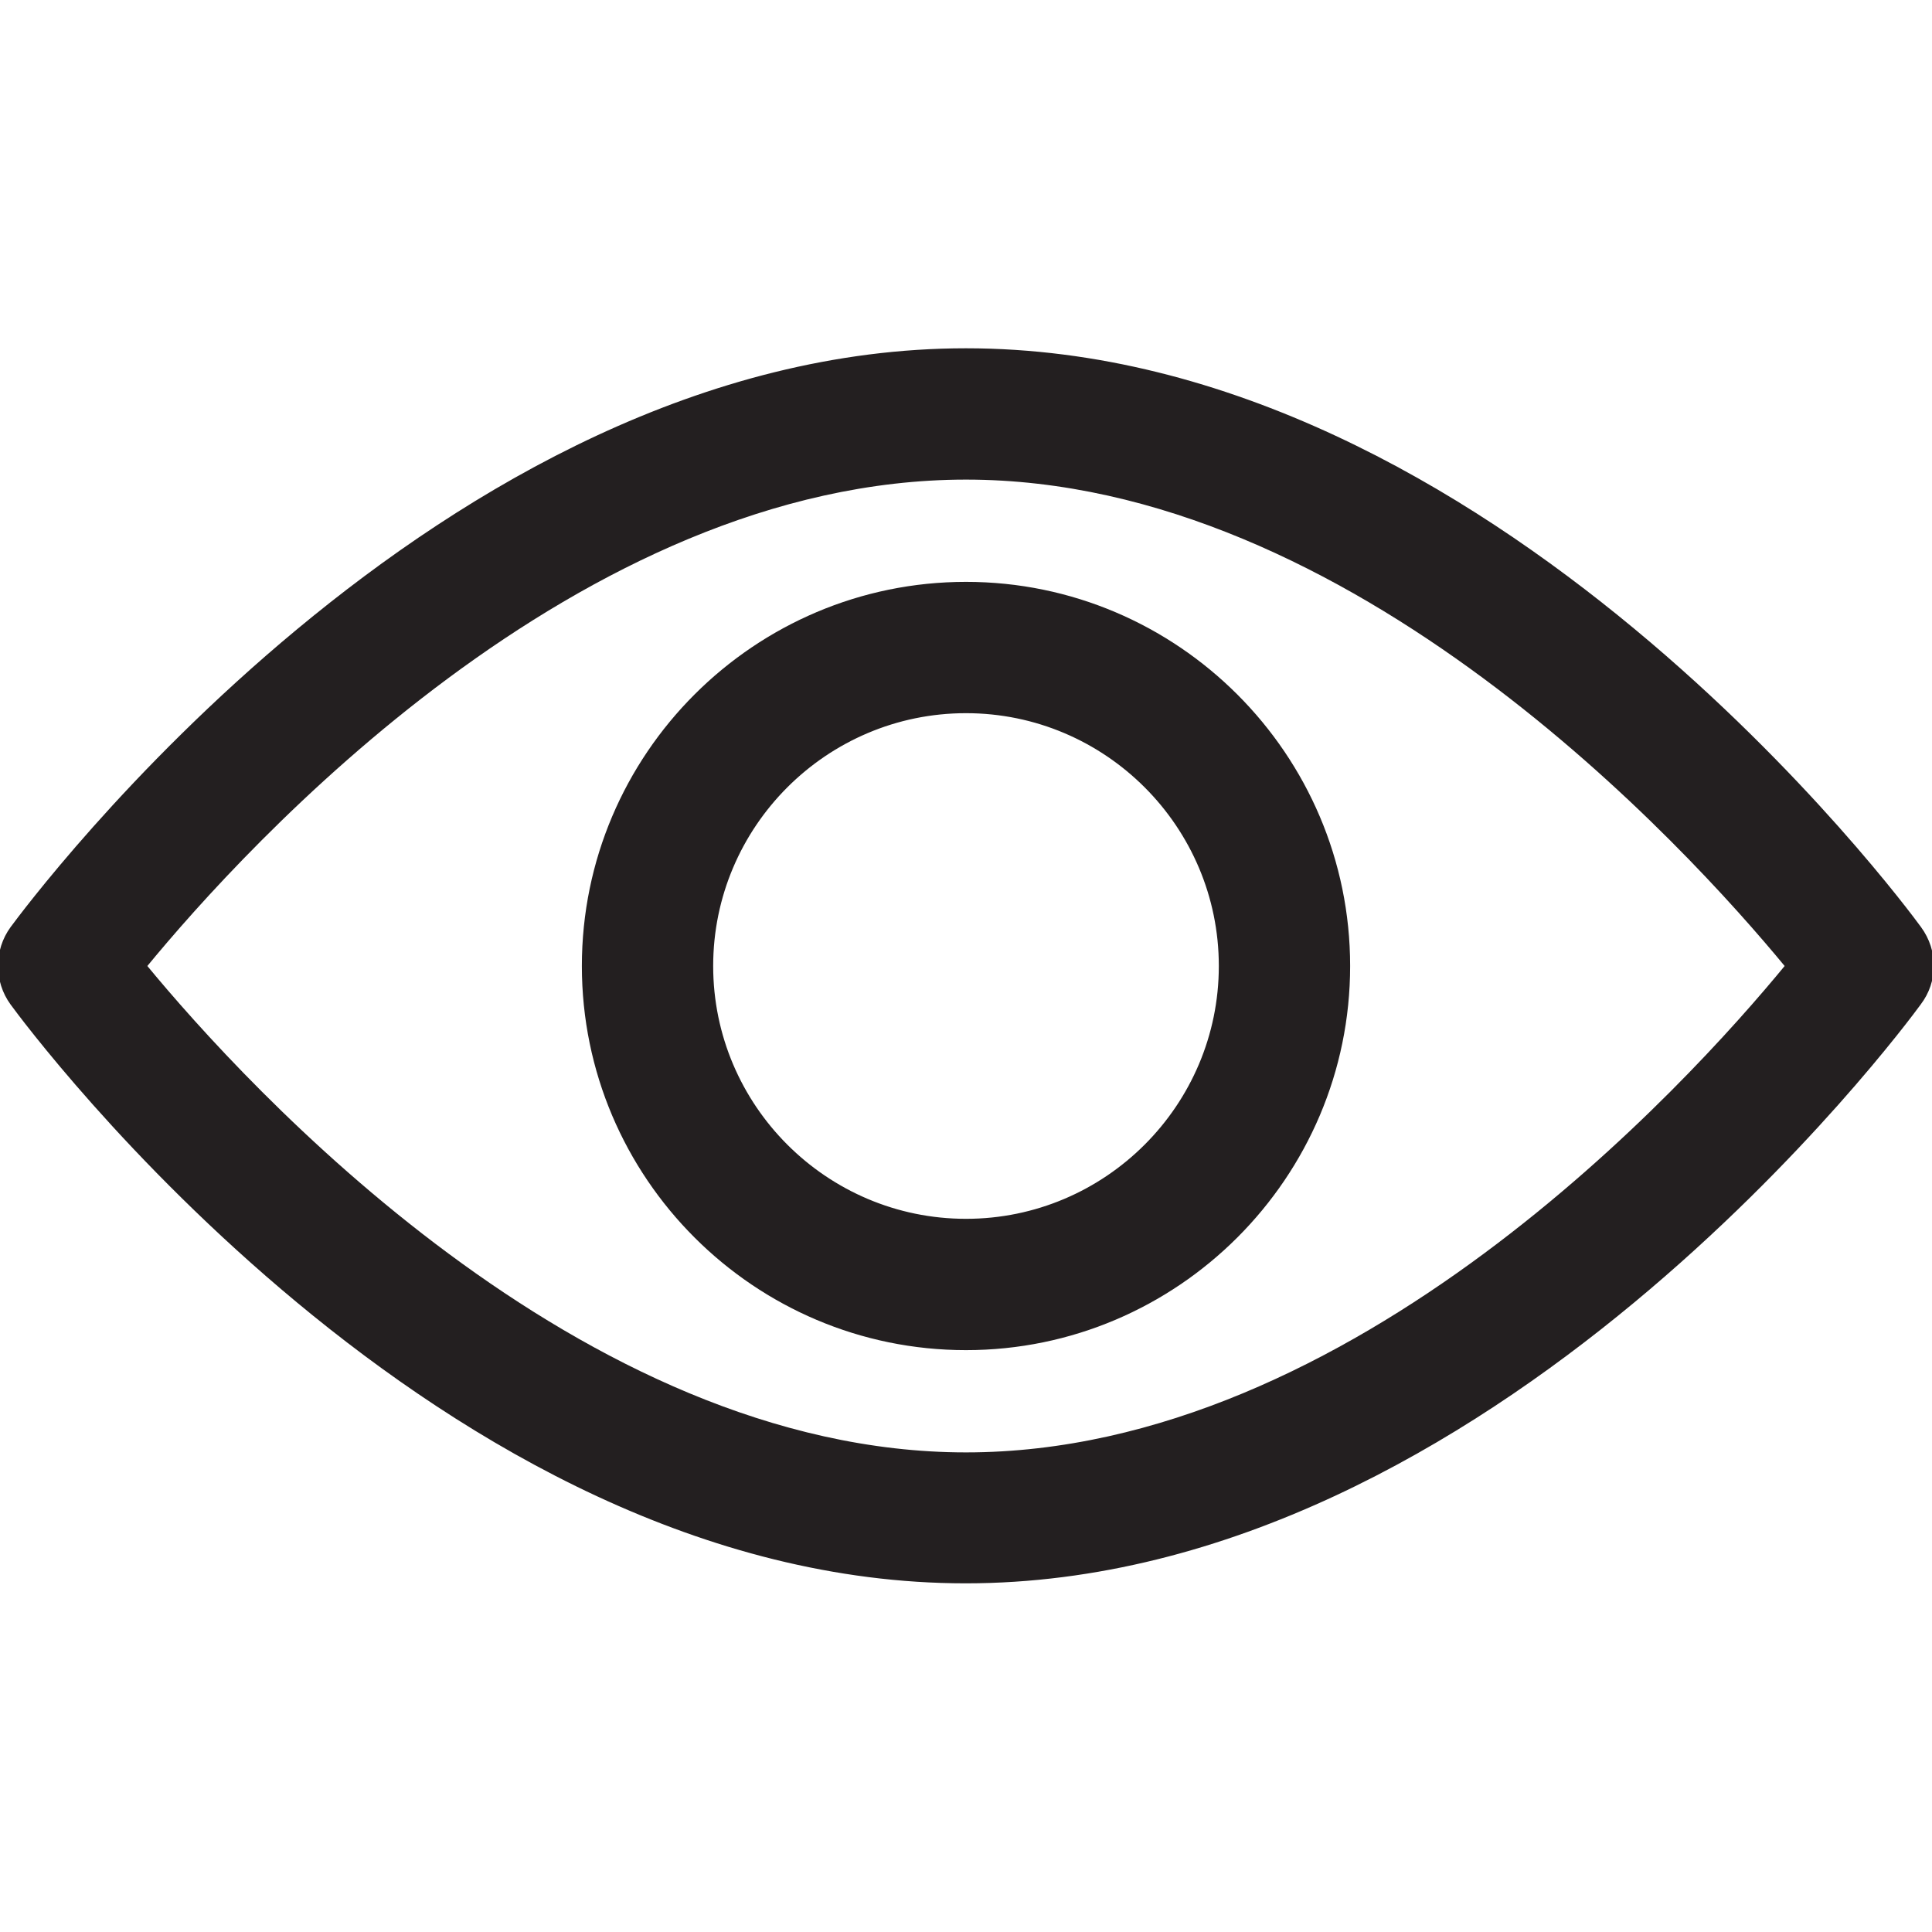 <?xml version="1.0" encoding="utf-8"?>
<!-- Generator: Adobe Illustrator 25.3.1, SVG Export Plug-In . SVG Version: 6.00 Build 0)  -->
<svg version="1.1" id="Layer_1" xmlns:svgjs="http://svgjs.com/svgjs"
	 xmlns="http://www.w3.org/2000/svg" xmlns:xlink="http://www.w3.org/1999/xlink" x="0px" y="0px" viewBox="0 0 512 512"
	 style="enable-background:new 0 0 512 512;" xml:space="preserve">
<style type="text/css">
	.st0{fill:#231F20;stroke:#231F20;stroke-miterlimit:10;}
</style>
<g>
	<g>
		<g>
			<path class="st0" d="M508.7,246C504.2,239.8,395.2,92.8,256,92.8S7.8,239.8,3.2,246c-4.3,5.9-4.3,14,0,19.9
				c4.6,6.3,113.6,153.2,252.7,153.2s248.2-147,252.7-153.2C513.1,260,513.1,252,508.7,246z M256,385.4
				c-102.5,0-191.3-97.5-217.6-129.4C64.6,224.1,153.2,126.6,256,126.6c102.5,0,191.3,97.5,217.6,129.4
				C447.4,287.9,358.7,385.4,256,385.4z"/>
		</g>
	</g>
	<g>
		<g>
			<path class="st0" d="M256,154.7c-55.8,0-101.3,45.4-101.3,101.3S200.2,357.3,256,357.3S357.3,311.8,357.3,256
				S311.8,154.7,256,154.7z M256,323.5c-37.2,0-67.5-30.3-67.5-67.5s30.3-67.5,67.5-67.5s67.5,30.3,67.5,67.5S293.2,323.5,256,323.5
				z"/>
		</g>
	</g>
</g>
</svg>
